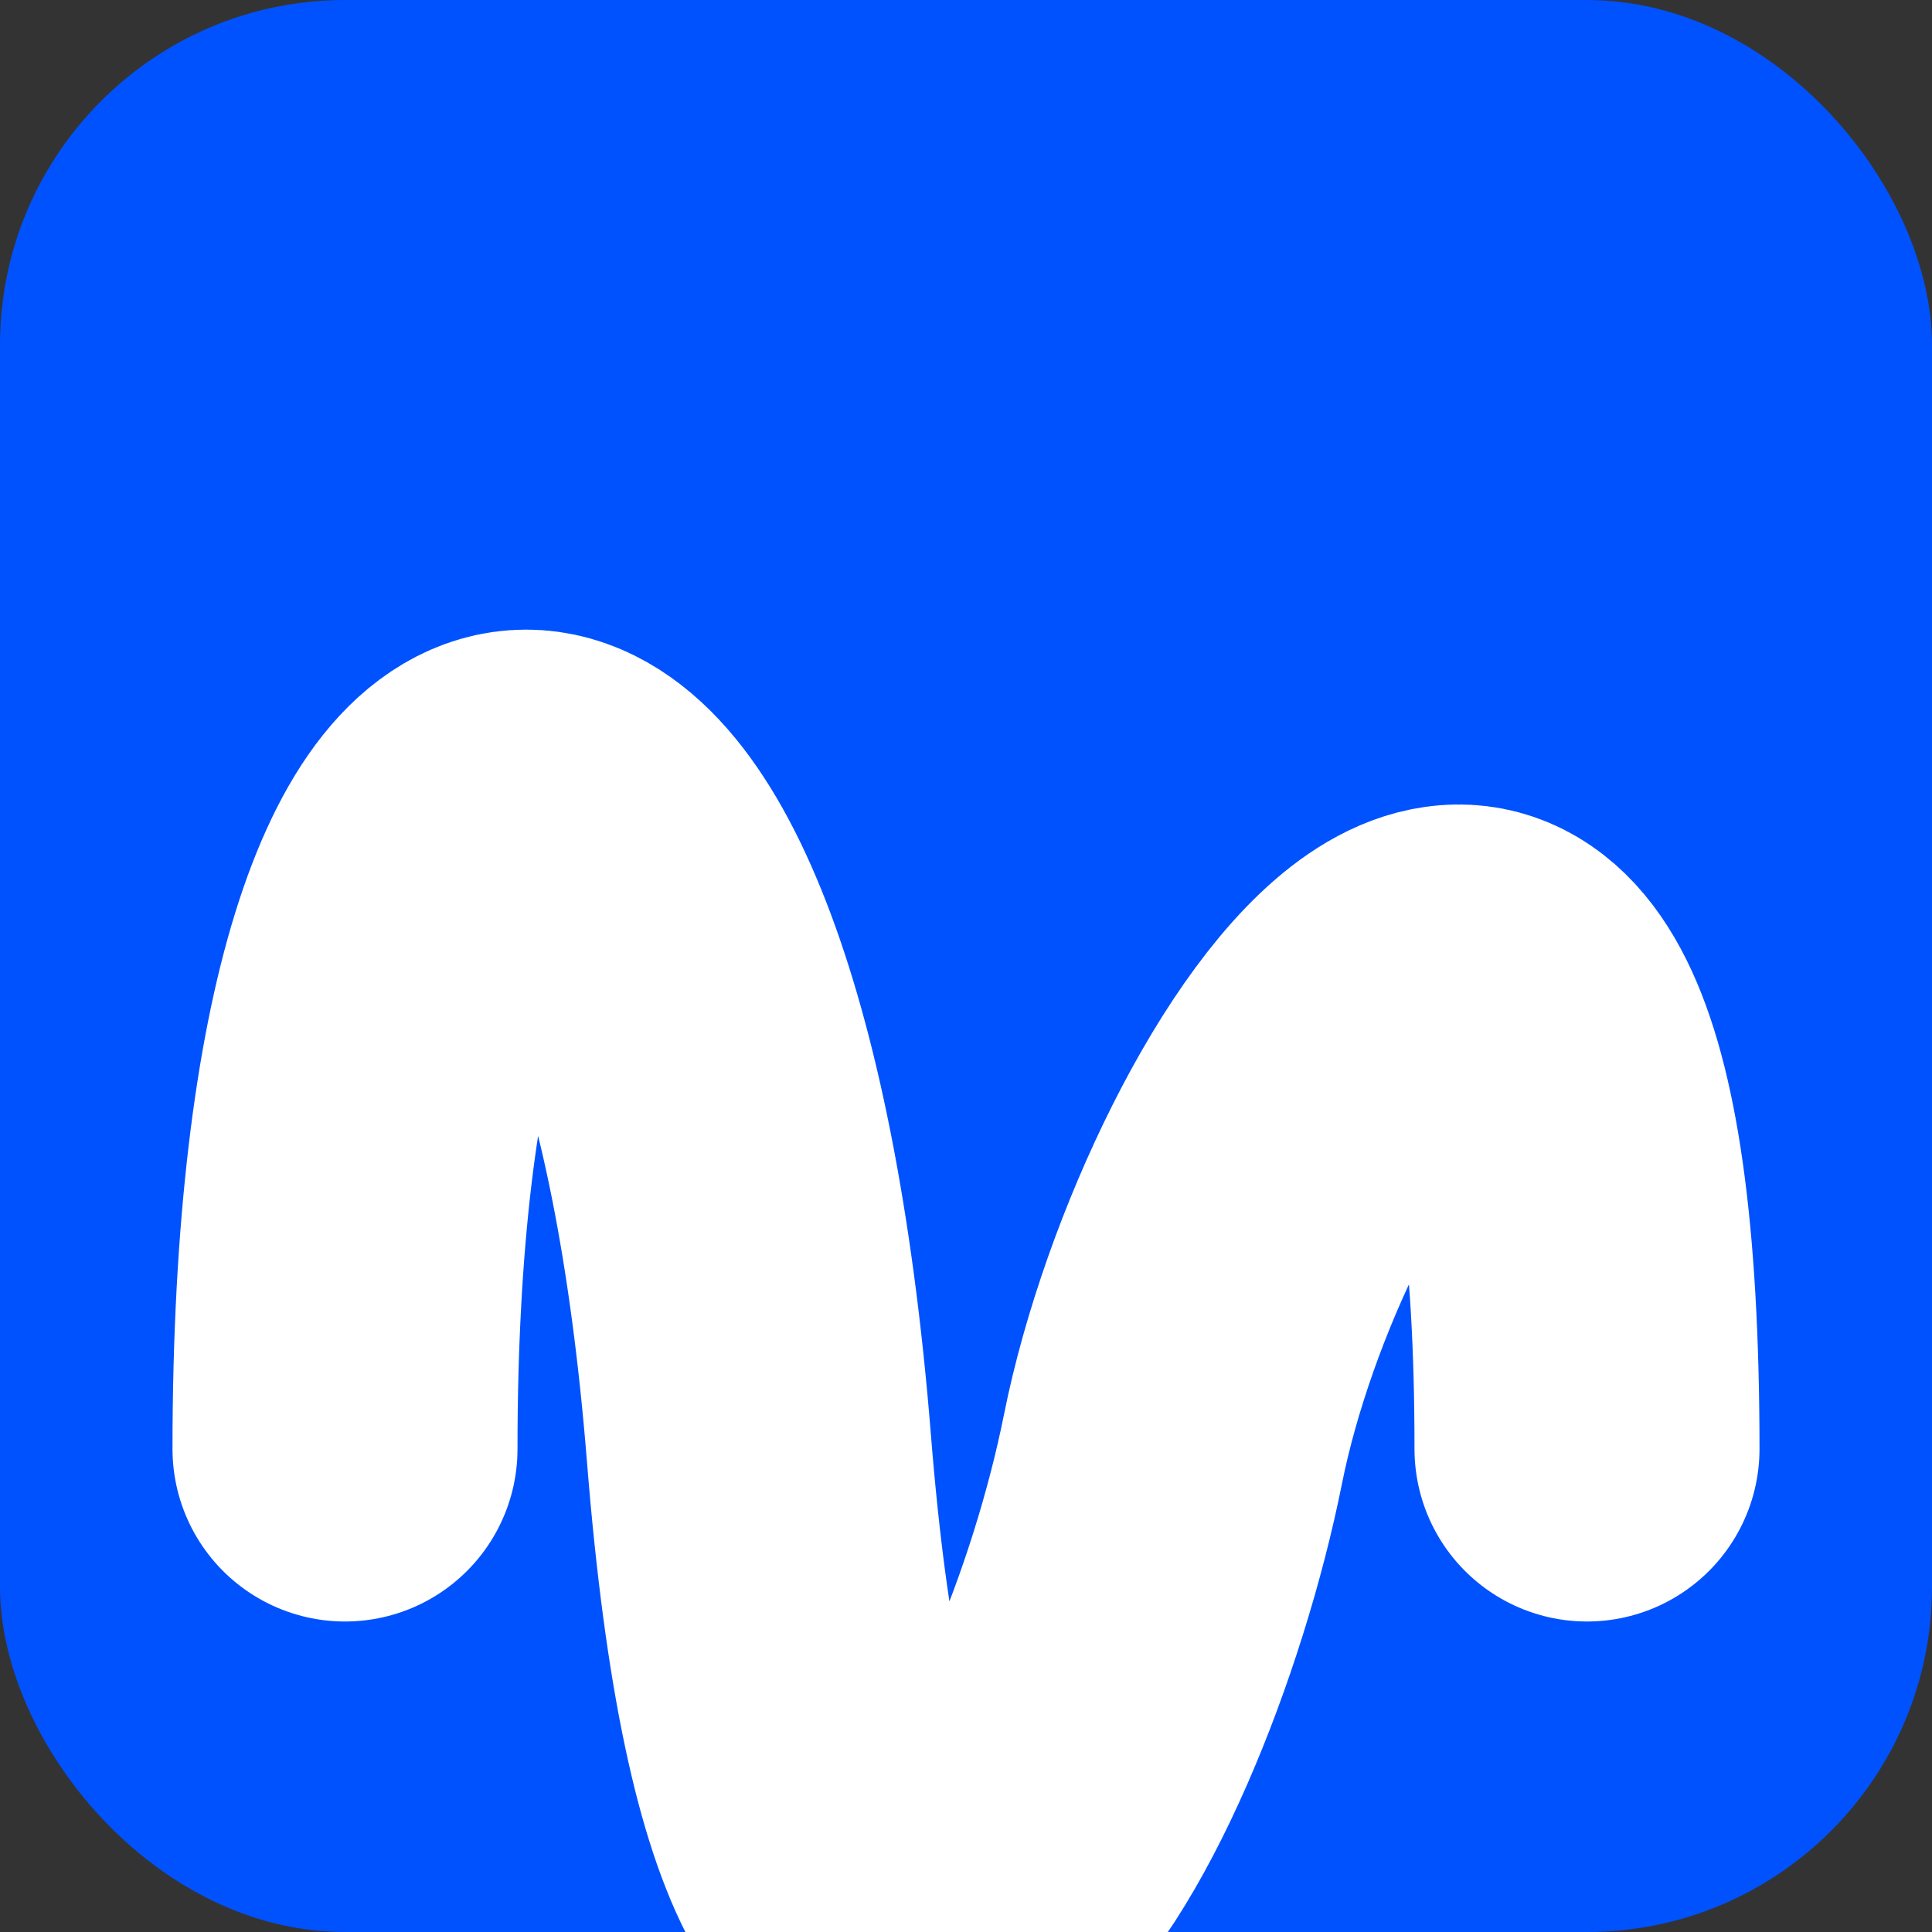 <svg width="112" height="112" viewBox="0 0 112 112" fill="none" xmlns="http://www.w3.org/2000/svg">
  <rect x="0" y="0" width="112" height="112" fill="#333333" stroke="none"/>
  <!-- Brand blue tile -->
  <rect width="112" height="112" rx="20" fill="#0052FF"/>
  
  <!-- Rounded continuous M (matching the reference icon) -->
  <!-- Geometry notes:
       - Start at left leg baseline (x=20, y=84)
       - First arch up to x=44 then back down to baseline
       - Middle valley sits lower creating the flowing M shape
       - Second arch mirrors the first ending at x=92, y=84
  -->
  <path
    d="M20 84
       C20 34 40 34 44 84
       S64 104 68 84
       S92 34 92 84"
    fill="none"
    stroke="#FFFFFF"
    stroke-width="20"
    stroke-linecap="round"
    stroke-linejoin="round"
  />
</svg>
